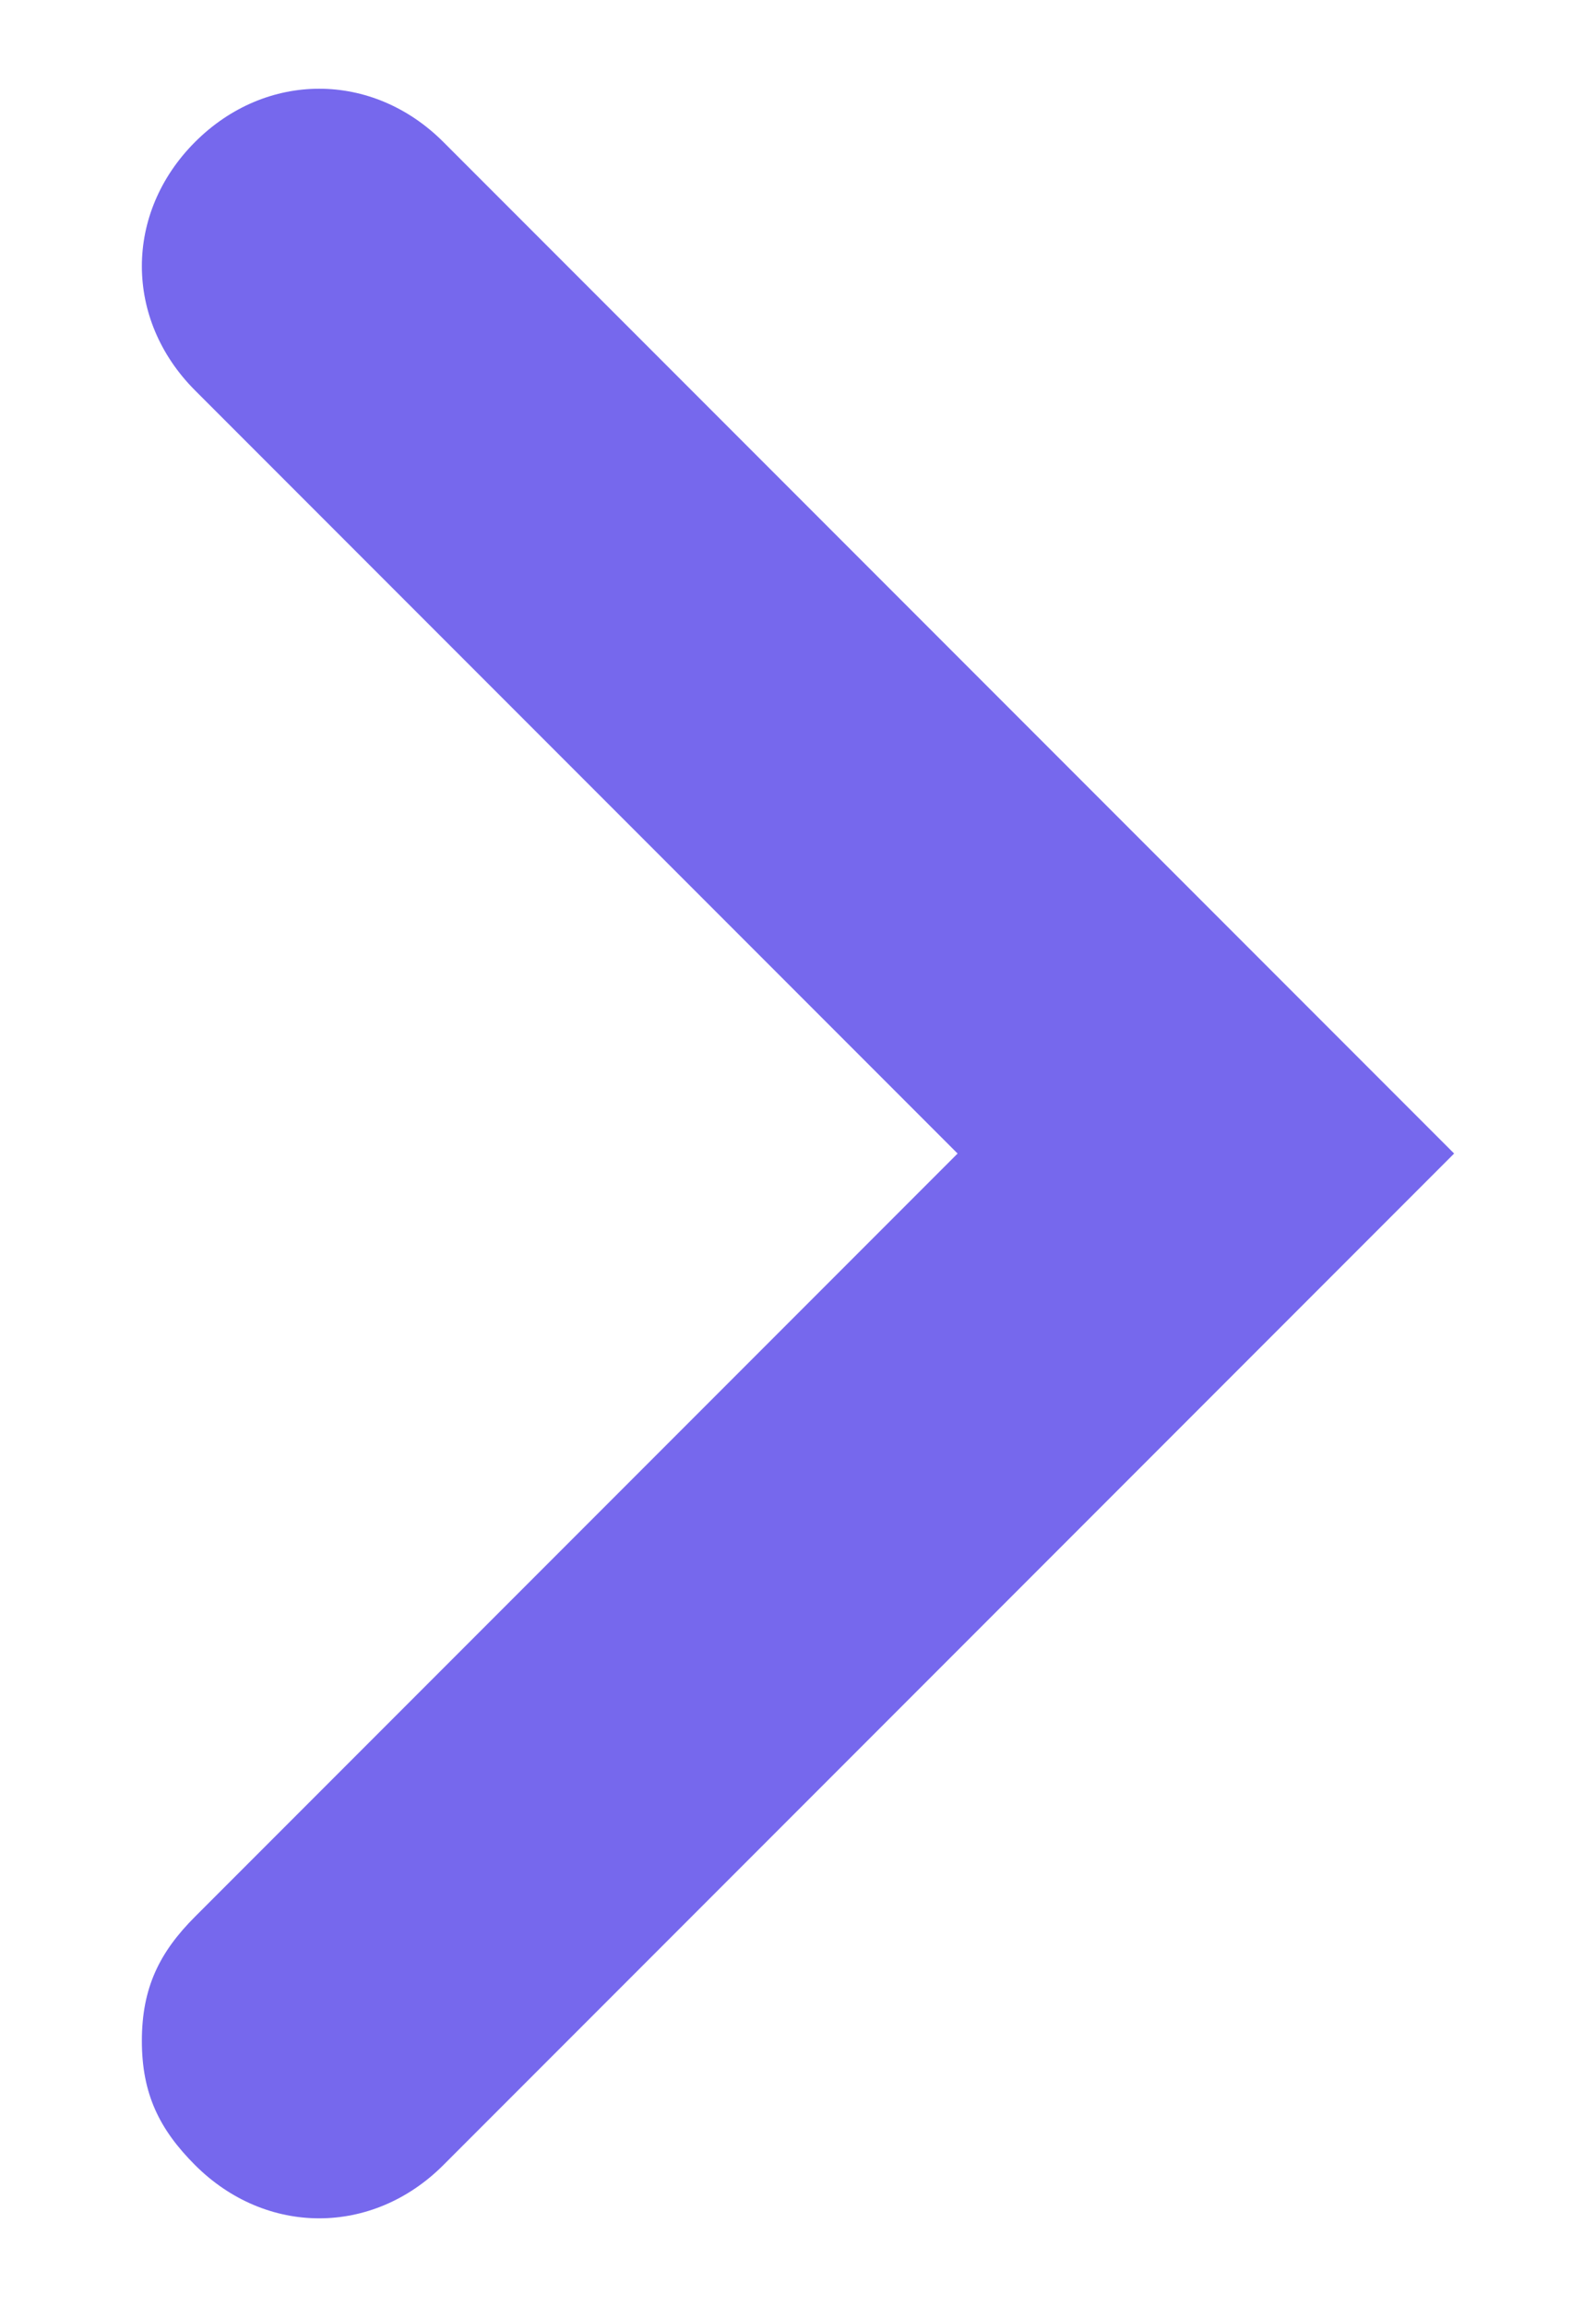 <?xml version="1.0" encoding="utf-8"?>
<!-- Generator: Adobe Illustrator 24.2.1, SVG Export Plug-In . SVG Version: 6.00 Build 0)  -->
<svg version="1.1" id="Layer_1" xmlns="http://www.w3.org/2000/svg" xmlns:xlink="http://www.w3.org/1999/xlink" x="0px" y="0px"
	 viewBox="0 0 9 13" style="enable-background:new 0 0 9 13;" xml:space="preserve">
<style type="text/css">
	.st0{fill:#7668ED;}
</style>
<path id="Path_245" class="st0" d="M0.8,11.5c0-0.3,0.1-0.5,0.3-0.7l4.3-4.3L1.1,2.2c-0.4-0.4-0.4-1,0-1.4c0.4-0.4,1-0.4,1.4,0
	l5.7,5.7l-5.7,5.7c-0.4,0.4-1,0.4-1.4,0C0.9,12,0.8,11.8,0.8,11.5z"/>
</svg>
